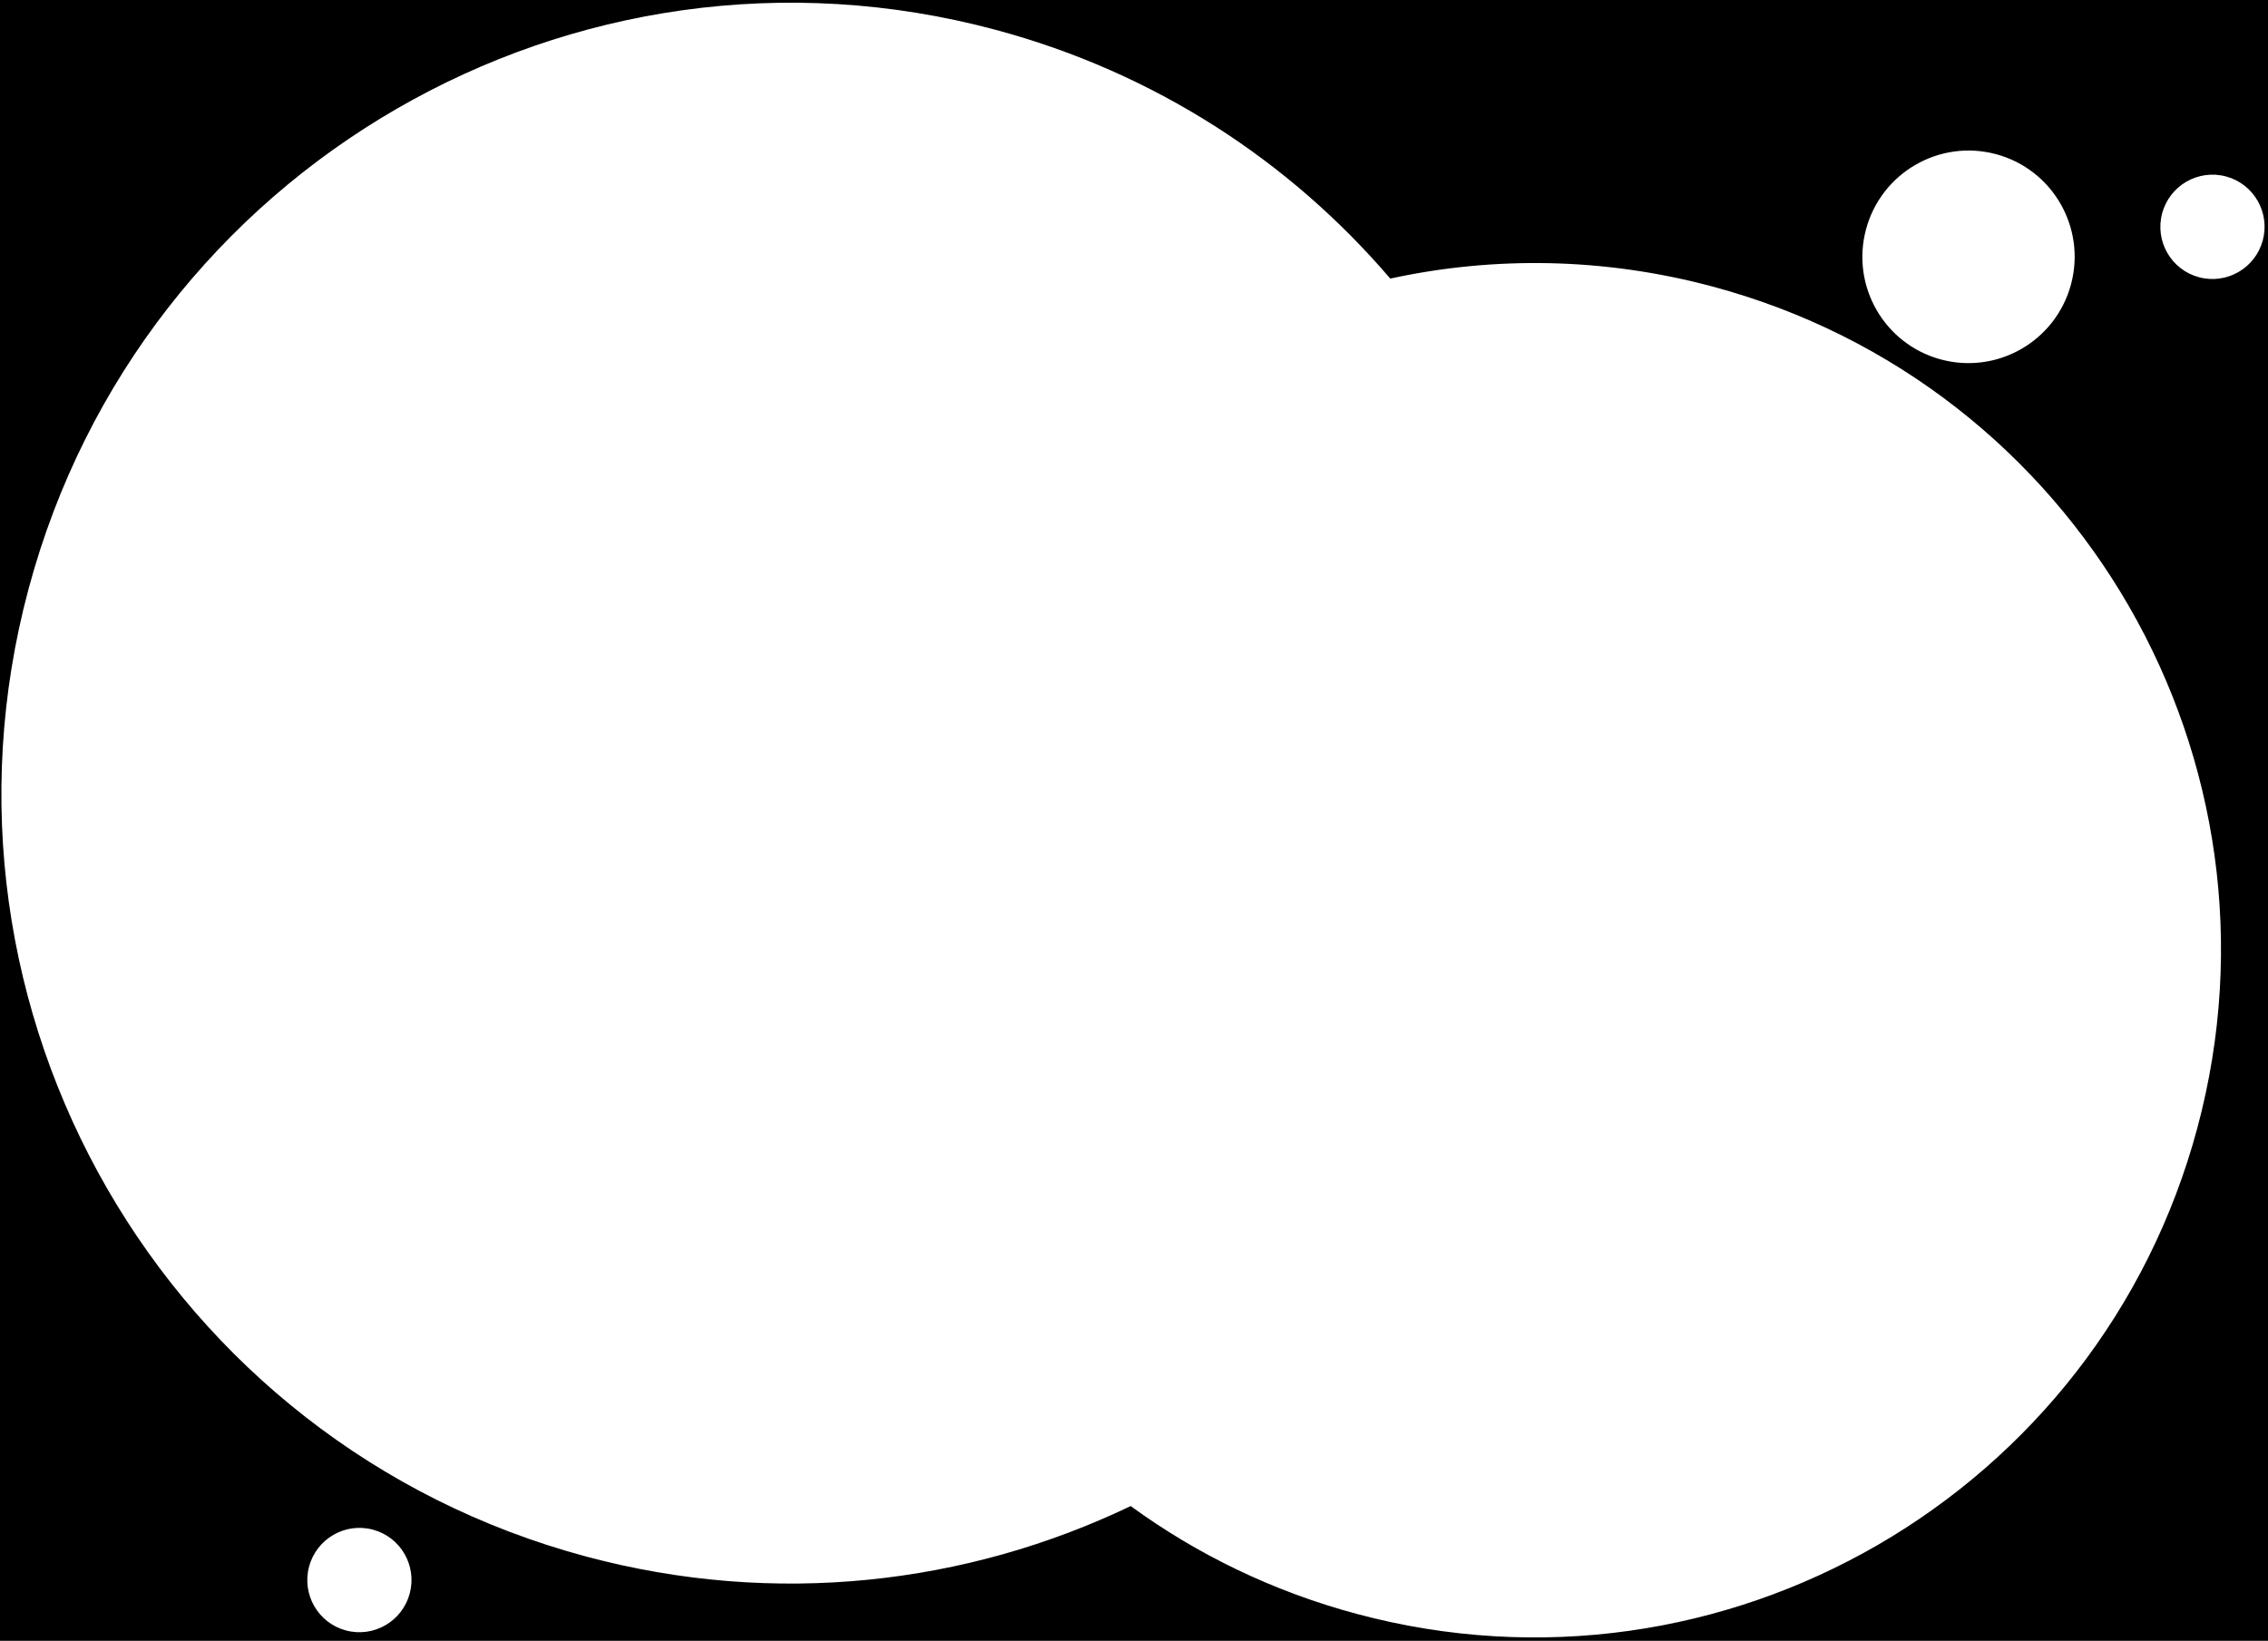 <svg xmlns="http://www.w3.org/2000/svg" viewBox="0 0 604 437">
  <defs/>
  <path fill="currentColor" fill-rule="evenodd" d="M604 0v437H0V0h604zM7.605 156.85C-22.483 269.14 44.006 384.521 156.113 414.56c50.366 13.496 101.371 7.47 145.004-13.444 17.638 12.858 37.897 22.744 60.24 28.73 97.465 26.116 197.681-31.854 223.839-129.478 26.158-97.624-31.647-197.935-129.111-224.051-29.047-7.783-58.338-8.098-85.84-2.12-26.621-31.166-62.609-54.872-105.172-66.277C152.965-22.119 37.694 44.559 7.605 156.85zm91.706 250.55c-7.402-1.983-15.012 2.418-16.998 9.831-1.986 7.413 2.404 15.03 9.805 17.013 7.402 1.983 15.012-2.418 16.998-9.831 1.986-7.413-2.404-15.03-9.805-17.013zm432.259-366.339c-15.077-4.04-30.579 4.926-34.626 20.026-4.046 15.1 4.896 30.616 19.973 34.656 15.077 4.04 30.579-4.926 34.626-20.026 4.046-15.1-4.896-30.616-19.973-34.656zm61.239 5.931c-7.402-1.983-15.012 2.418-16.998 9.831-1.986 7.413 2.404 15.03 9.805 17.013 7.402 1.983 15.012-2.418 16.998-9.831 1.986-7.413-2.404-15.03-9.805-17.013z"/>
</svg>
